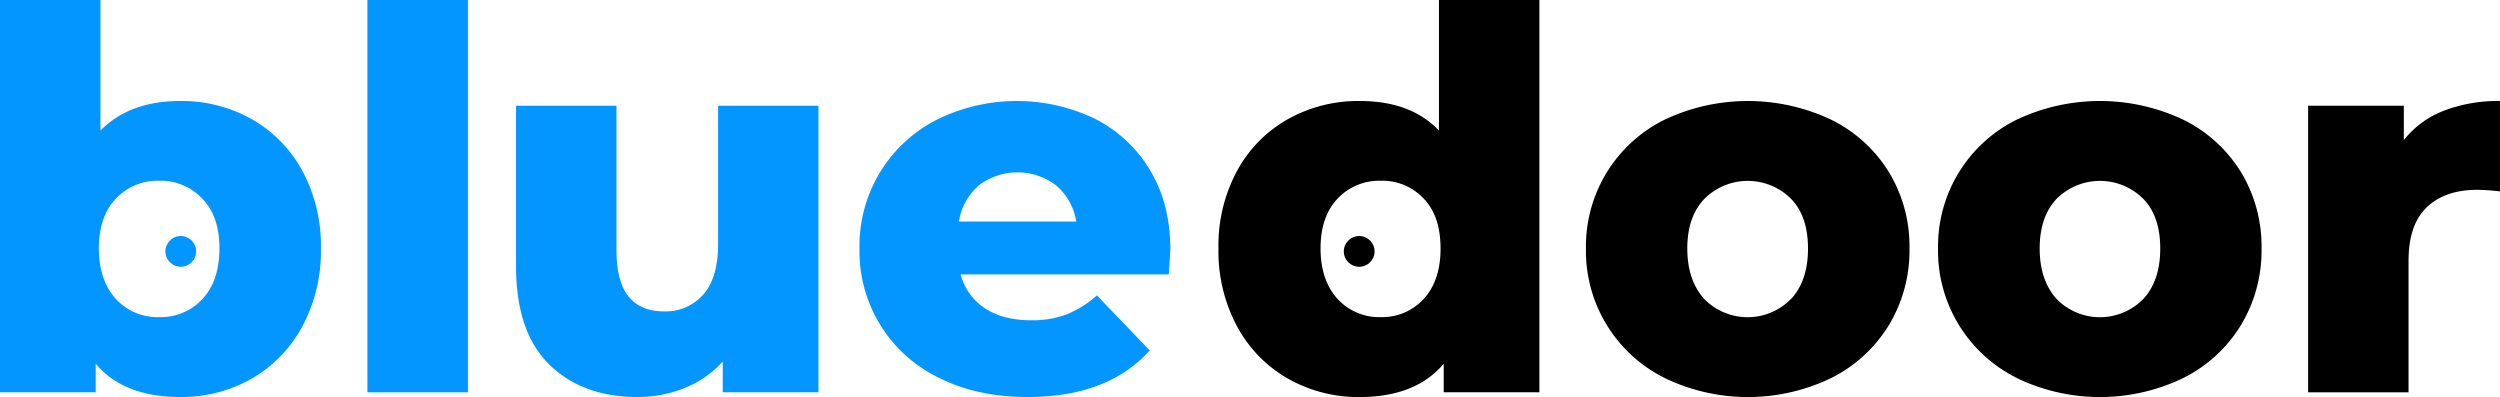 <svg xmlns="http://www.w3.org/2000/svg" viewBox="0 0 705.27 112.01"><defs><style>.cls-1{fill:#0496ff;}</style></defs><g id="Layer_2" data-name="Layer 2"><g id="Layer_7" data-name="Layer 7"><path class="cls-1" d="M70.92,33.56A37,37,0,0,1,85.24,48.1a44.43,44.43,0,0,1,5.29,22,44.84,44.84,0,0,1-5.29,22.07,37.36,37.36,0,0,1-14.32,14.69A39.79,39.79,0,0,1,50.86,112q-16,0-23.86-9.4v8.06H0V0H28.34V36.84q8.21-8.36,22.52-8.35A40.25,40.25,0,0,1,70.92,33.56ZM57.12,84.34q4.77-5.15,4.78-14.24t-4.78-14A16.05,16.05,0,0,0,44.89,51a16.05,16.05,0,0,0-12.23,5.07q-4.77,5.07-4.77,14t4.77,14.24a15.94,15.94,0,0,0,12.23,5.15A15.94,15.94,0,0,0,57.12,84.34Z"/><path class="cls-1" d="M103.65,0H132V110.67H103.65Z"/><path class="cls-1" d="M230.89,29.83v80.84h-27V102a29,29,0,0,1-10.74,7.45A35,35,0,0,1,179.88,112q-15.66,0-25-9.25T145.58,75V29.83h28.33V70.4q0,9.09,3.43,13.27t10,4.18a14.13,14.13,0,0,0,11-4.7q4.24-4.7,4.25-14.39V29.83Z"/><path class="cls-1" d="M329.72,77.41H271A16.46,16.46,0,0,0,277.89,87q5.14,3.34,12.9,3.35a27.79,27.79,0,0,0,10.07-1.64,29.69,29.69,0,0,0,8.58-5.37l14.91,15.51Q312.58,112,289.9,112q-14.17,0-24.91-5.37A39.55,39.55,0,0,1,242.47,70.1,39.89,39.89,0,0,1,264.1,33.86a50.91,50.91,0,0,1,44.74-.38A38.14,38.14,0,0,1,324.43,48q5.73,9.48,5.74,22.45C330.17,70.6,330,72.93,329.72,77.41ZM276.1,52.35a16.84,16.84,0,0,0-5.59,10.14h33.11A16.89,16.89,0,0,0,298,52.35a18,18,0,0,0-21.93,0Z"/><path d="M434.28,0V110.67h-27v-8.06q-7.91,9.4-23.72,9.4a40.18,40.18,0,0,1-20.13-5.15,37.13,37.13,0,0,1-14.39-14.69,44.74,44.74,0,0,1-5.3-22.07,44.33,44.33,0,0,1,5.3-22,36.8,36.8,0,0,1,14.39-14.54,40.65,40.65,0,0,1,20.13-5.07q14.48,0,22.38,8.35V0ZM401.62,84.34q4.77-5.15,4.77-14.24t-4.69-14A15.84,15.84,0,0,0,389.54,51a16.05,16.05,0,0,0-12.23,5.07q-4.77,5.07-4.77,14t4.77,14.24a15.94,15.94,0,0,0,12.23,5.15A15.77,15.77,0,0,0,401.62,84.34Z"/><path d="M469.63,106.64A40,40,0,0,1,447.41,70.1a39.83,39.83,0,0,1,22.15-36.32,55,55,0,0,1,47.05,0,39.66,39.66,0,0,1,16.26,14.77,40.29,40.29,0,0,1,5.81,21.55,40.68,40.68,0,0,1-5.81,21.62,40,40,0,0,1-16.26,14.92,54.06,54.06,0,0,1-47,0Zm35.65-22.3q4.77-5.15,4.77-14.24t-4.77-14a17.29,17.29,0,0,0-24.46,0Q476,61.15,476,70.1t4.78,14.24a17.1,17.1,0,0,0,24.46,0Z"/><path d="M569,106.64A40,40,0,0,1,546.74,70.1a39.84,39.84,0,0,1,22.14-36.32,55,55,0,0,1,47.06,0A39.66,39.66,0,0,1,632.2,48.55,40.38,40.38,0,0,1,638,70.1a40.77,40.77,0,0,1-5.81,21.62,40,40,0,0,1-16.26,14.92,54.06,54.06,0,0,1-47,0Zm35.64-22.3q4.78-5.15,4.78-14.24t-4.78-14a17.29,17.29,0,0,0-24.46,0q-4.77,5.07-4.77,14t4.77,14.24a17.1,17.1,0,0,0,24.46,0Z"/><path d="M689.39,31.25a42.69,42.69,0,0,1,15.88-2.76V54a57.48,57.48,0,0,0-6.41-.45q-9.09,0-14.24,4.92t-5.15,15.07v37.14H651.14V29.83h27v9.69A26.44,26.44,0,0,1,689.39,31.25Z"/><circle class="cls-1" cx="51" cy="70.92" r="4.34"/><circle cx="383.44" cy="70.92" r="4.34"/></g></g></svg>